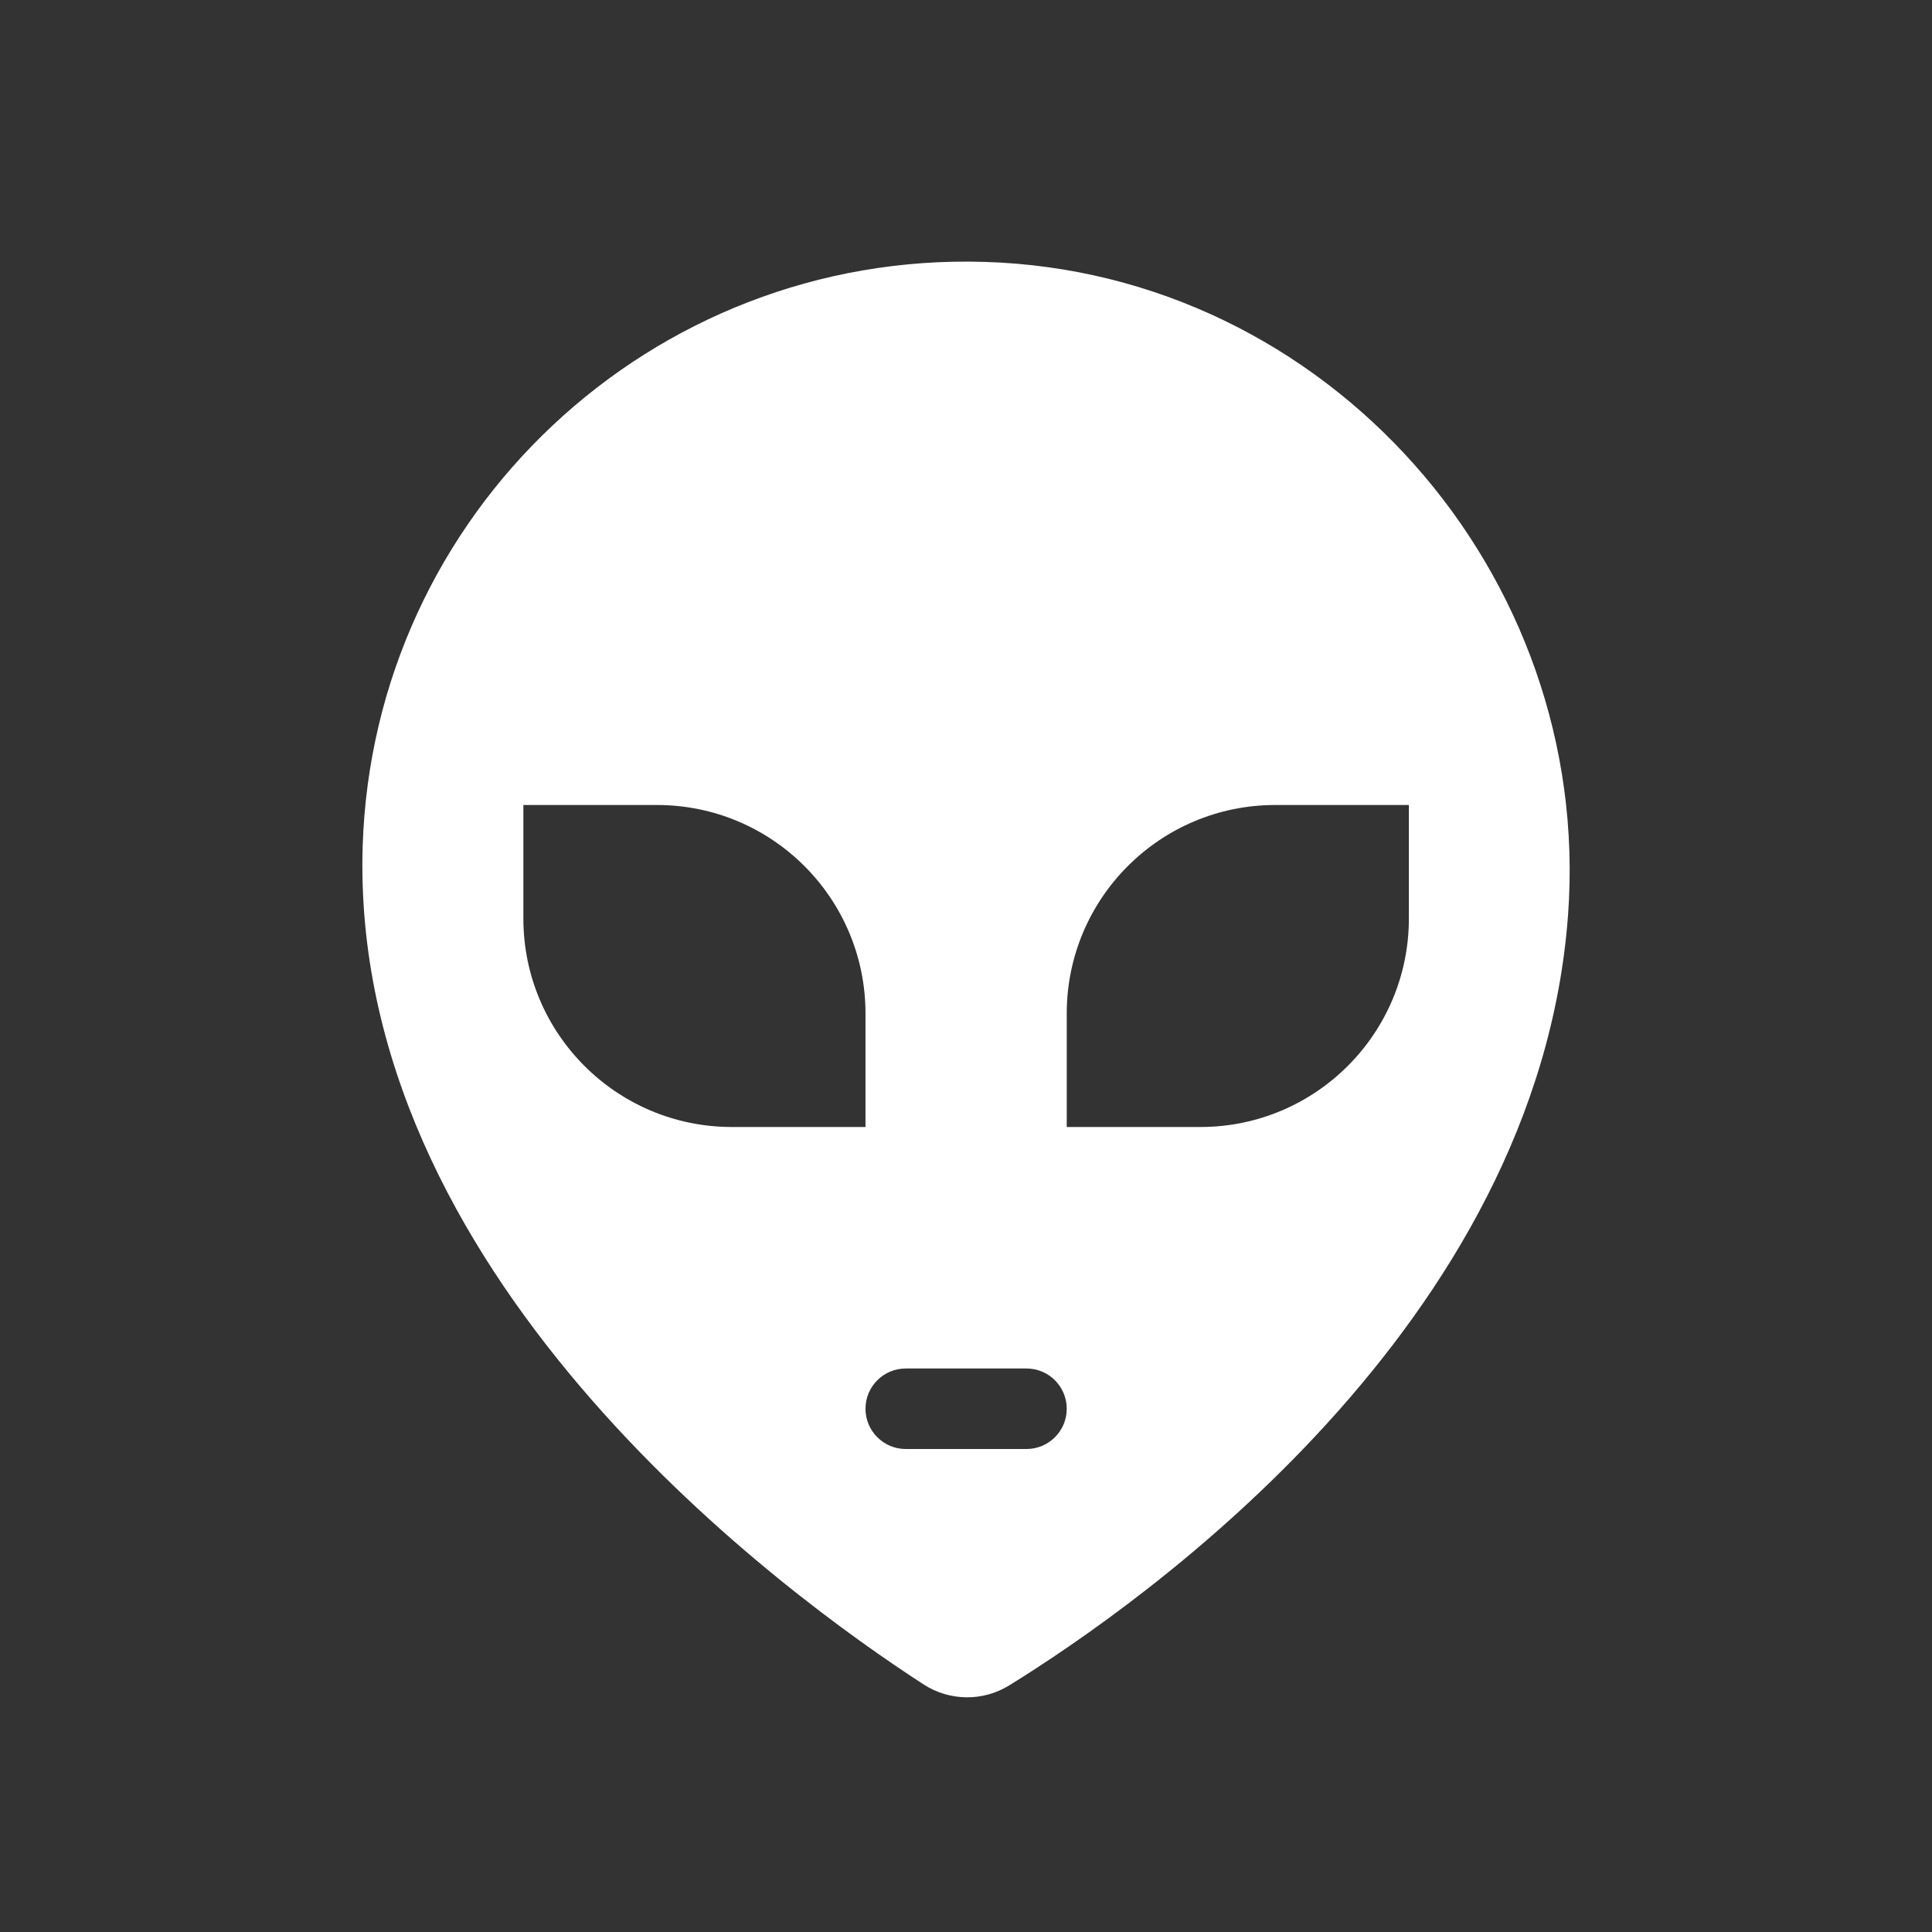<svg viewBox="0 0 96 96" xmlns="http://www.w3.org/2000/svg" xmlns:xlink="http://www.w3.org/1999/xlink" id="Icons_AlienFace" overflow="hidden"><rect x="0" y="0" width="96" height="96" fill="#333333" stroke="none"/><path d="M48.936 13.014C32.375 12.5 18.534 25.509 18.02 42.07 18.011 42.38 18.006 42.69 18.006 43 18.006 63.948 39.07 79.28 45.897 83.7 47.19 84.537 48.851 84.552 50.159 83.739 56.768 79.652 76.415 65.858 77.915 45.475 79.163 28.51 65.939 13.528 48.936 13.014ZM26.006 45.651 26.006 40 32.657 40C38.37 40.007 42.999 44.636 43.006 50.349L43.006 56 36.355 56C30.642 55.993 26.013 51.364 26.006 45.651ZM51.006 72 45.006 72C43.901 72 43.006 71.105 43.006 70 43.006 68.895 43.901 68 45.006 68L51.006 68C52.111 68 53.006 68.895 53.006 70 53.006 71.105 52.111 72 51.006 72ZM70.006 45.651C69.999 51.364 65.37 55.993 59.657 56L53.006 56 53.006 50.349C53.013 44.636 57.642 40.007 63.355 40L70.006 40Z" fill="#FFFFFF"/></svg>